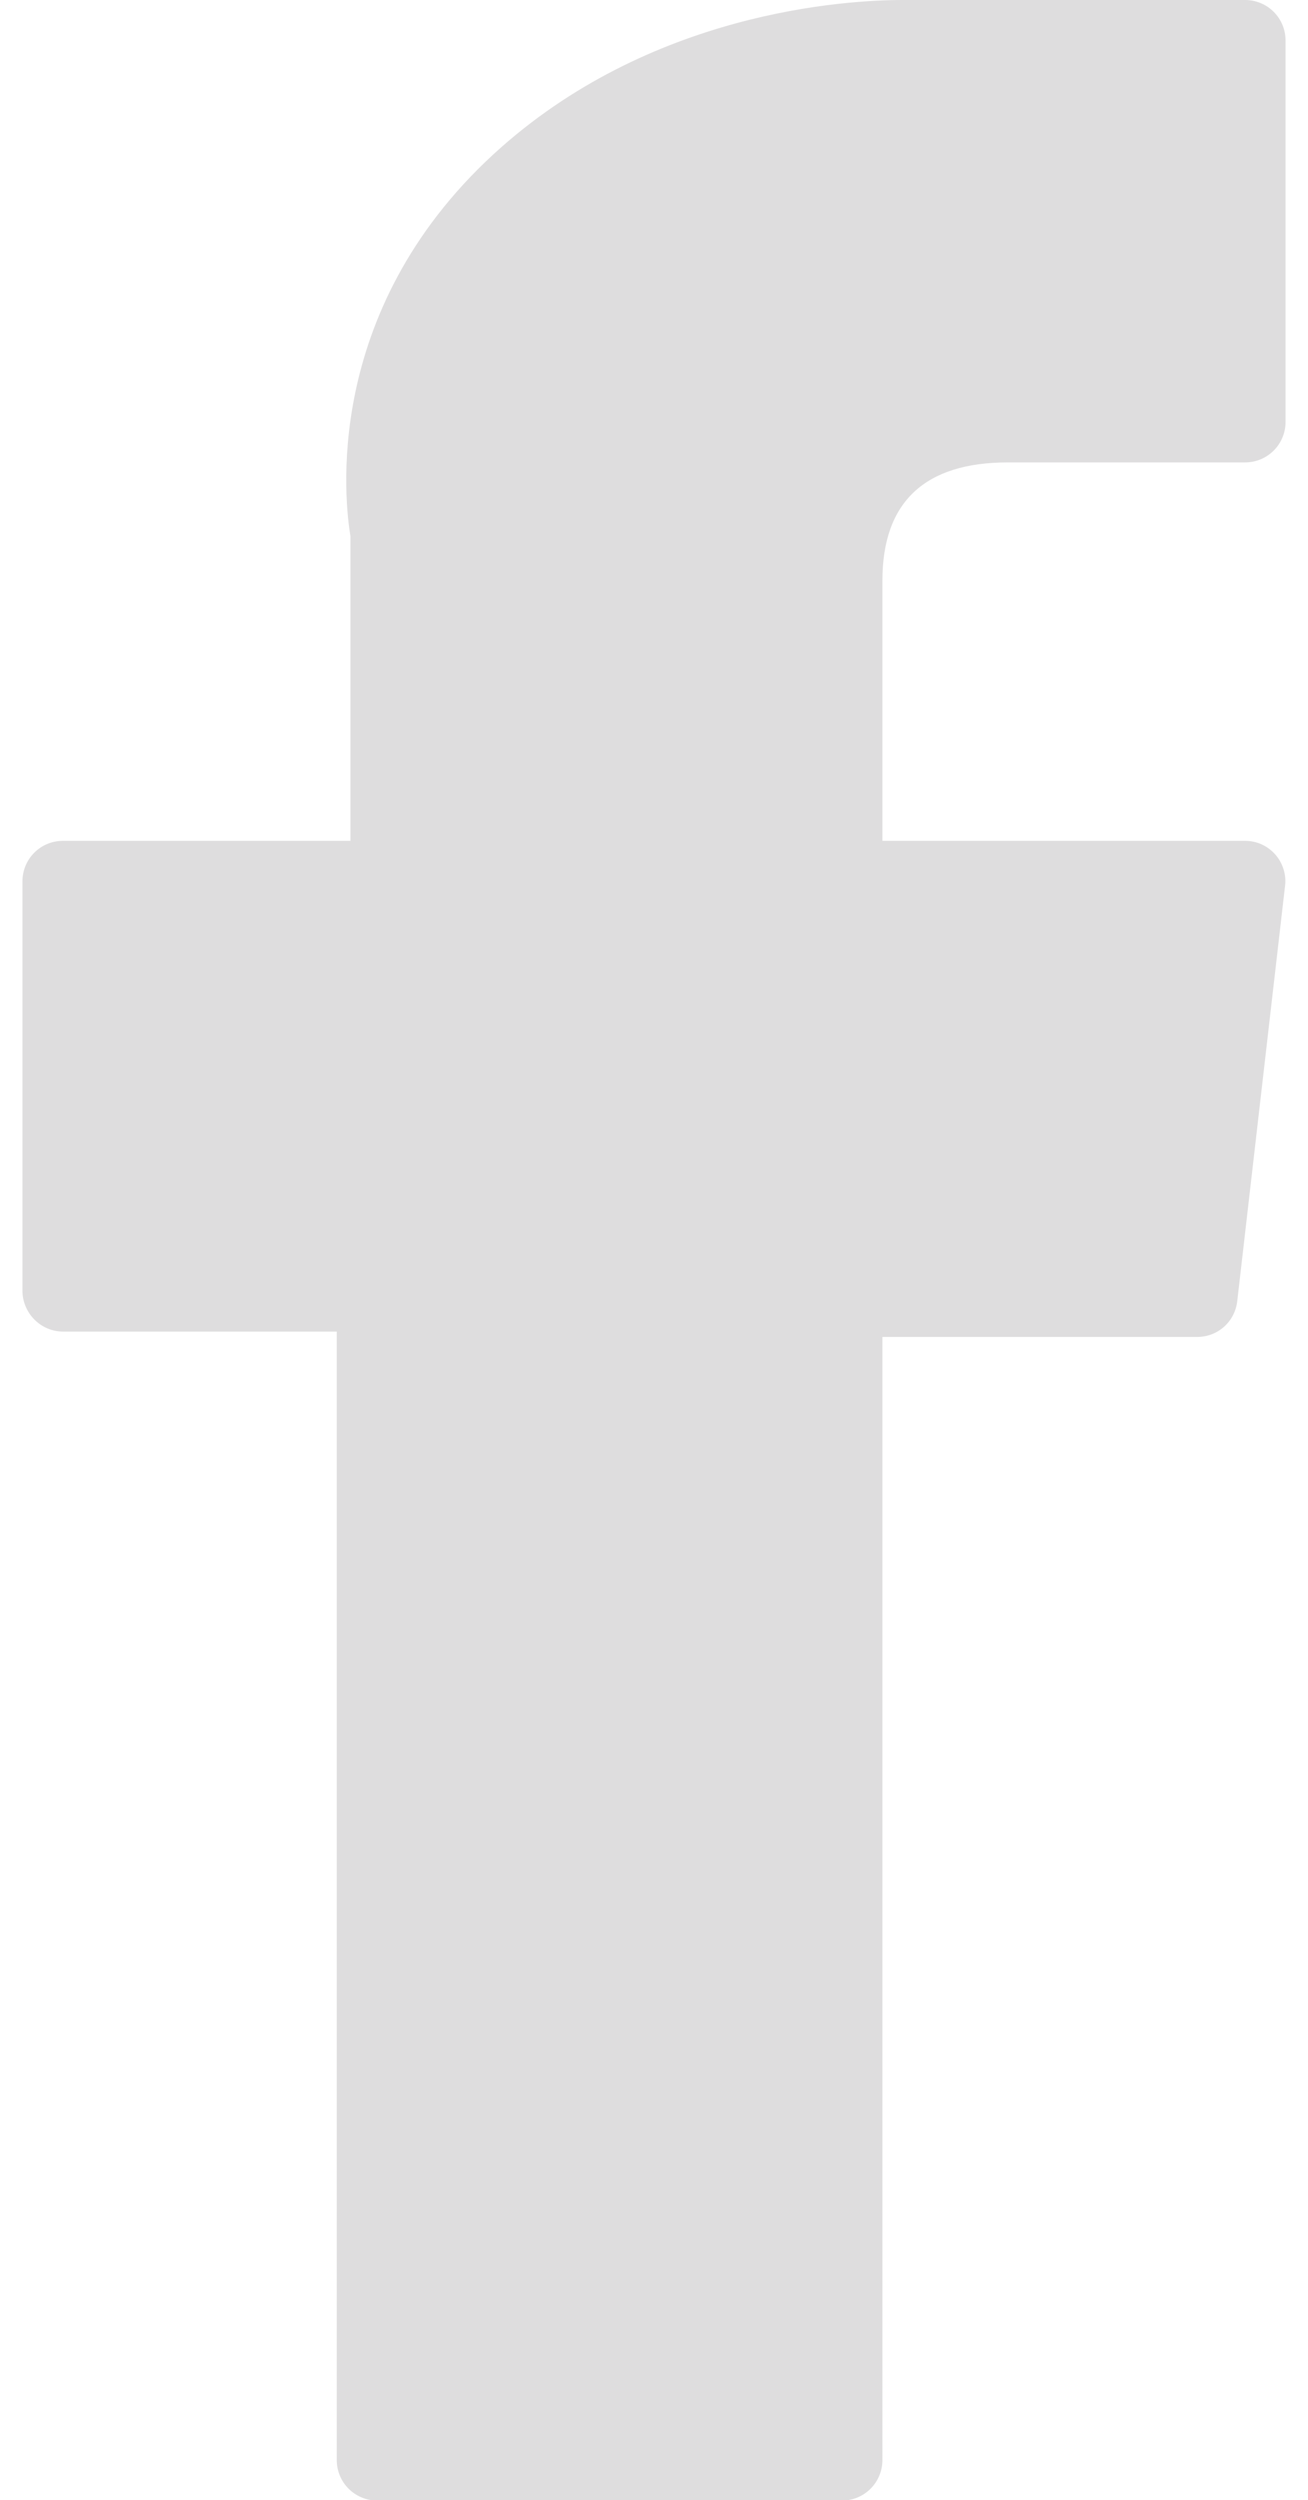 <?xml version="1.0" encoding="utf-8"?>
<!-- Generator: Adobe Illustrator 21.1.0, SVG Export Plug-In . SVG Version: 6.00 Build 0)  -->
<svg version="1.1" id="Layer_1" xmlns="http://www.w3.org/2000/svg" xmlns:xlink="http://www.w3.org/1999/xlink" x="0px" y="0px"
	 viewBox="0 0 268 512" style="enable-background:new 0 0 268 512;" xml:space="preserve">
<style type="text/css">
	.st0{fill:#DEDDDE;}
</style>
<g id="XMLID_834_">
	<path id="XMLID_835_" class="st0" d="M12.9,272.7h56.1v231.1c0,4.6,3.7,8.3,8.3,8.3h95.2c4.6,0,8.3-3.7,8.3-8.3v-230h64.5
		c4.2,0,7.7-3.1,8.2-7.3l9.8-85.1c0.3-2.3-0.5-4.7-2-6.4c-1.6-1.8-3.8-2.8-6.2-2.8h-74.3v-53.3c0-16.1,8.7-24.2,25.7-24.2
		c2.4,0,48.6,0,48.6,0c4.6,0,8.3-3.7,8.3-8.3V8.3c0-4.6-3.7-8.3-8.3-8.3h-67C187.6,0,186.6,0,185,0c-11.6,0-52,2.3-83.9,31.6
		c-35.3,32.5-30.4,71.5-29.3,78.2v62.4H12.9c-4.6,0-8.3,3.7-8.3,8.3v84C4.7,269,8.4,272.7,12.9,272.7z"/>
</g>
</svg>
